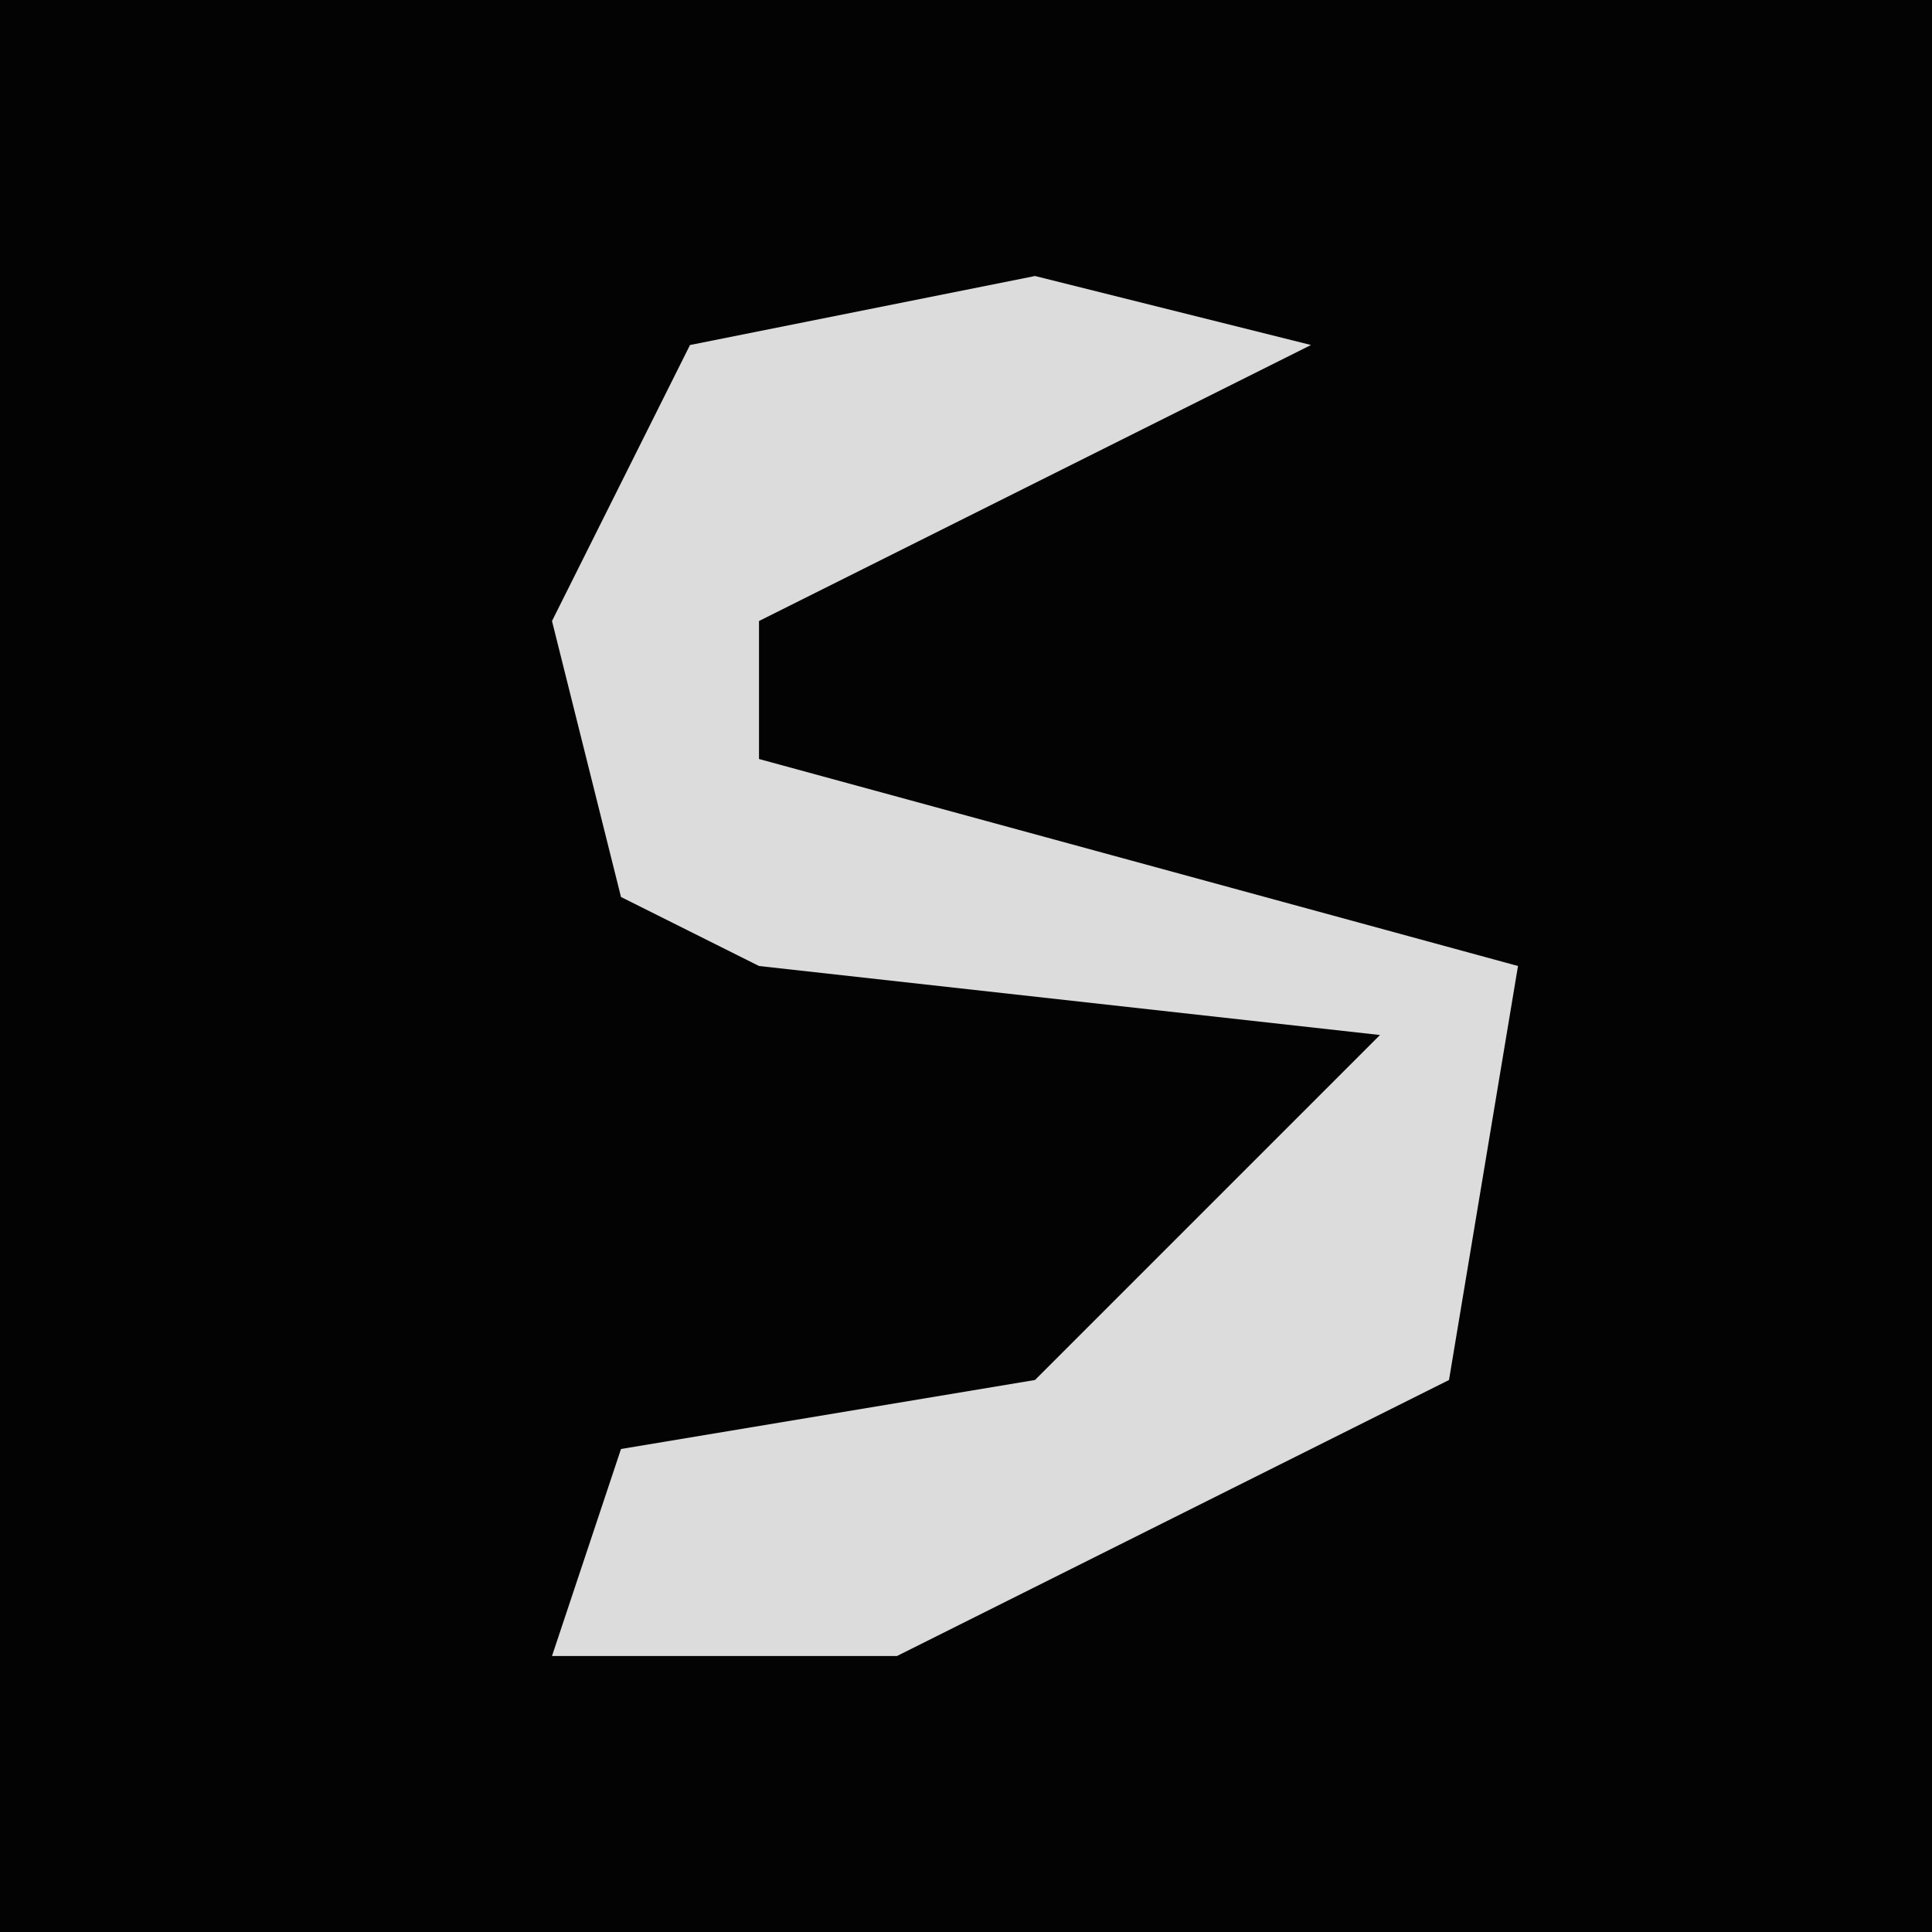 <?xml version="1.0" encoding="UTF-8"?>
<svg version="1.1" xmlns="http://www.w3.org/2000/svg" width="28" height="28">
<path d="M0,0 L28,0 L28,28 L0,28 Z " fill="#030303" transform="translate(0,0)"/>
<path d="M0,0 L4,1 L-4,5 L-4,7 L7,10 L6,16 L-2,20 L-7,20 L-6,17 L0,16 L5,11 L-4,10 L-6,9 L-7,5 L-5,1 Z " fill="#DCDCDC" transform="translate(15,4)"/>
</svg>
